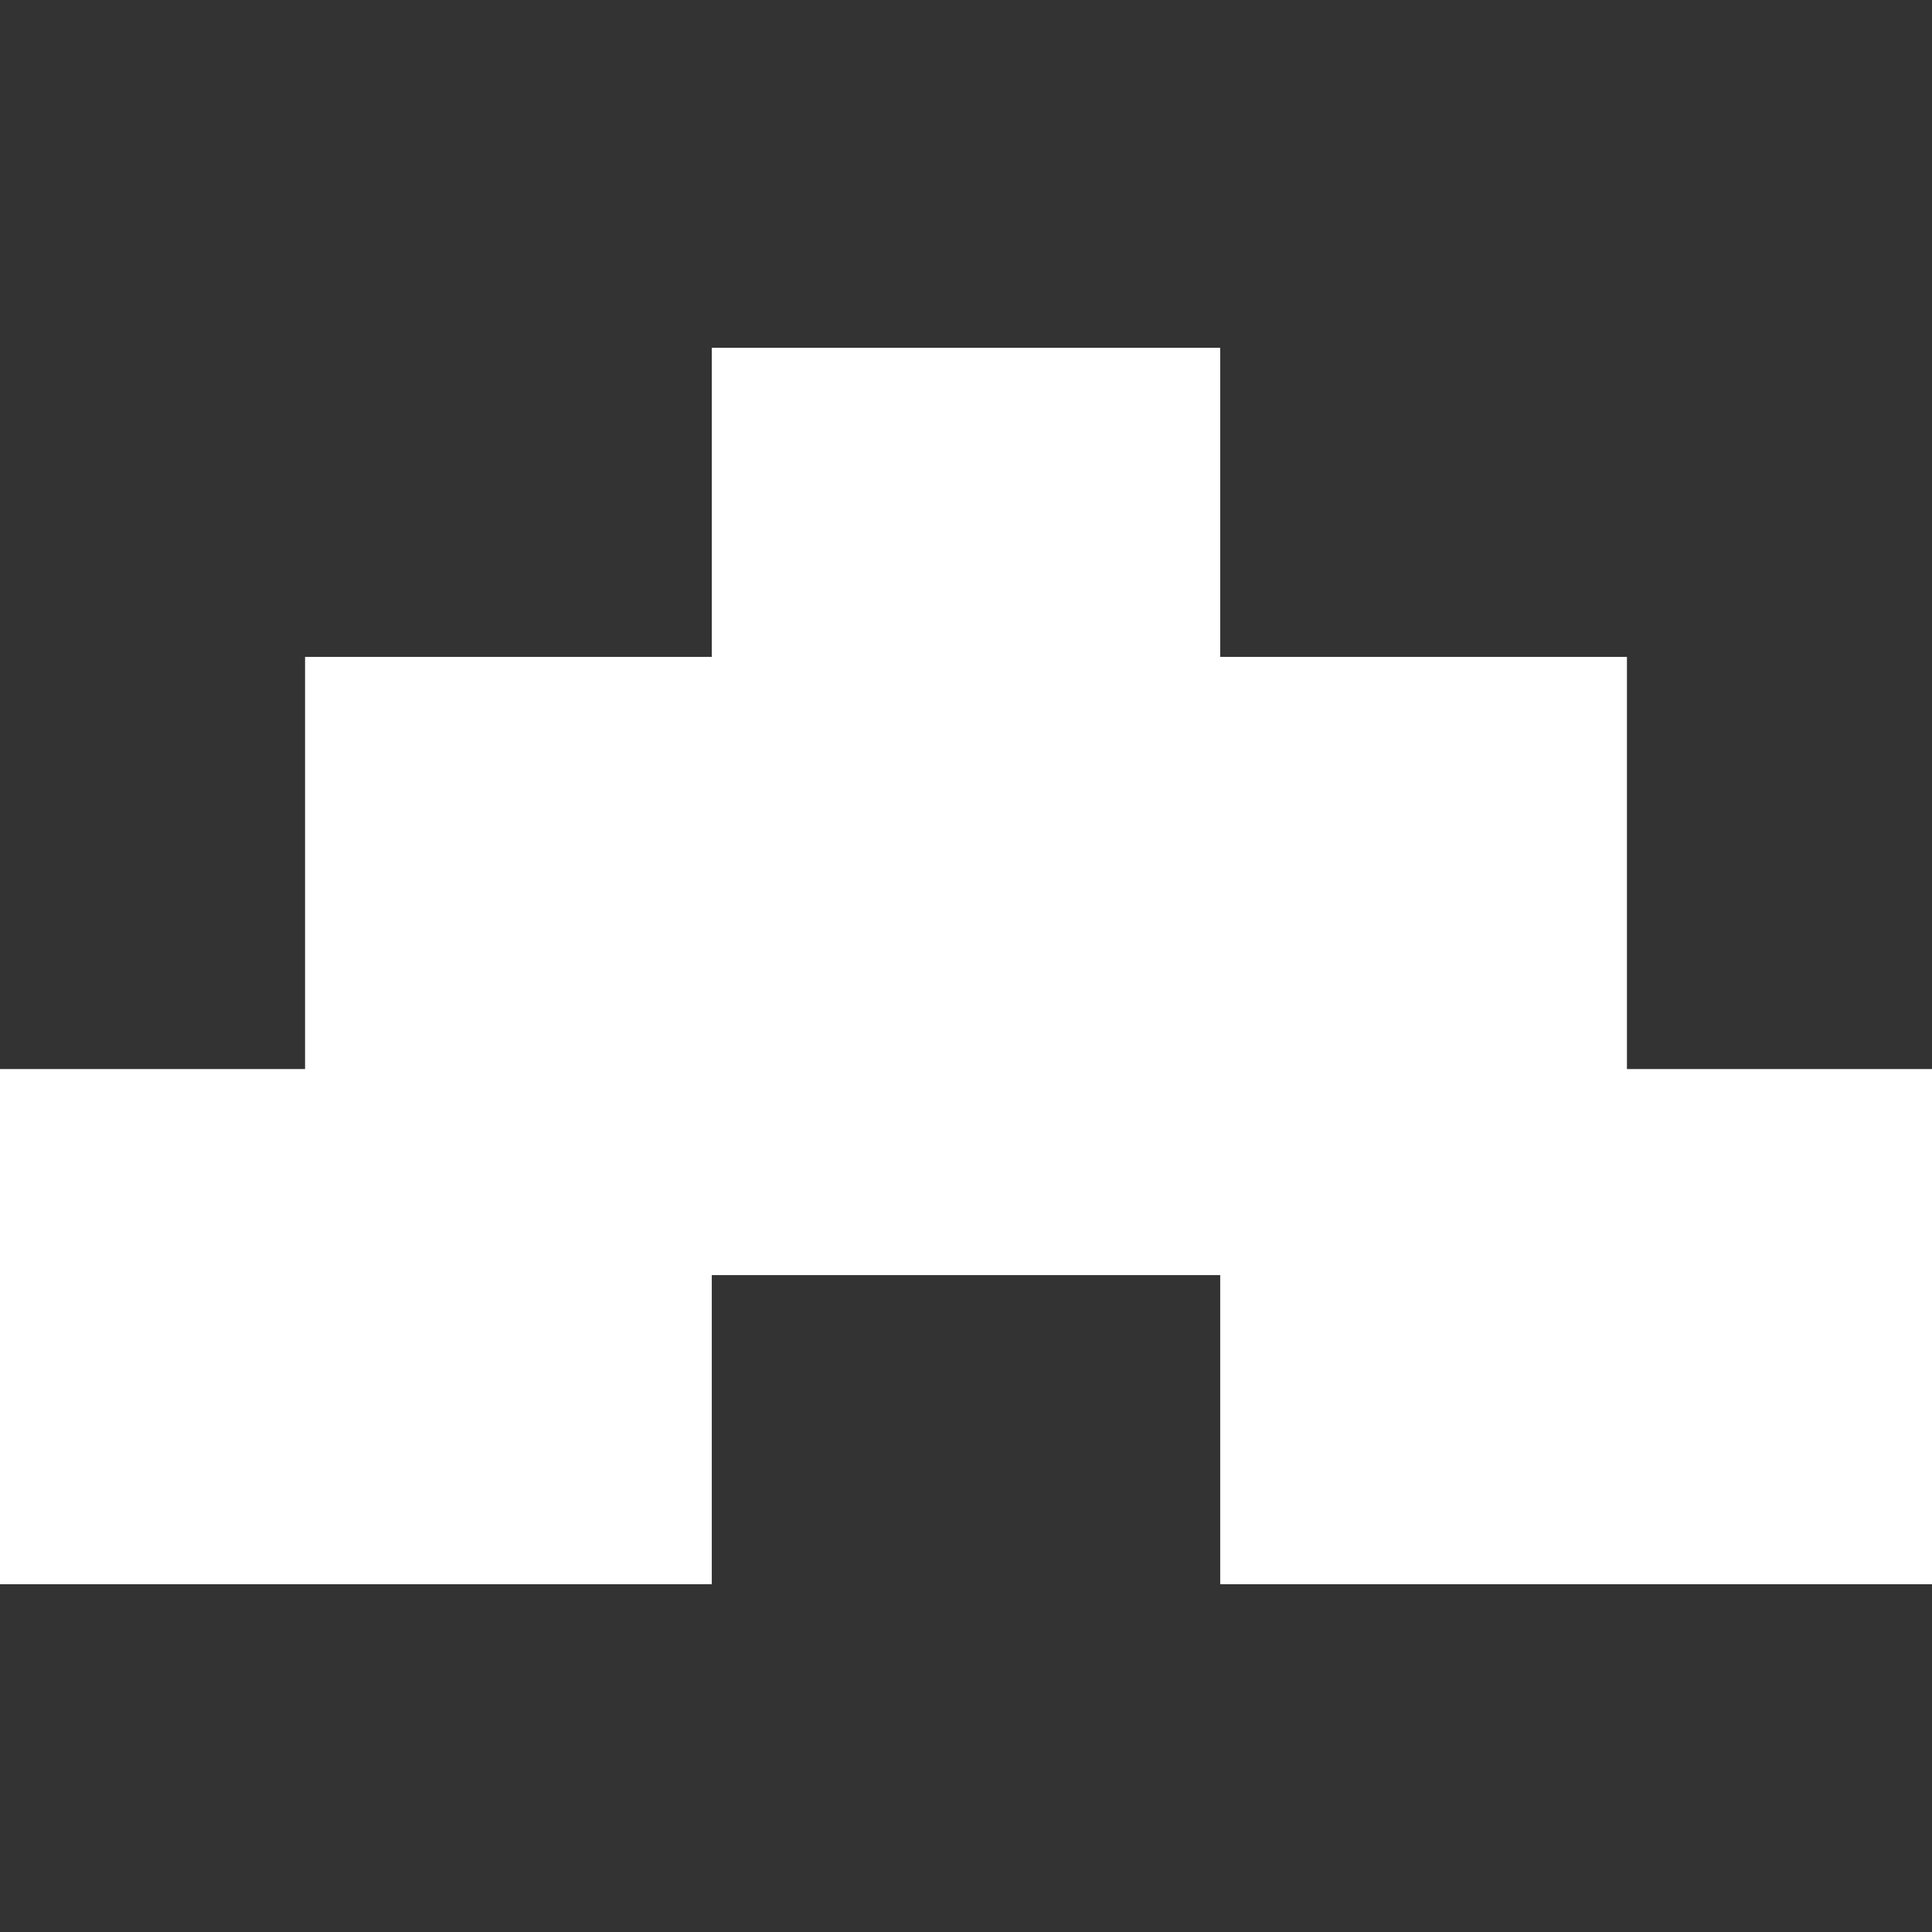<svg width="50" height="50" viewBox="0 0 50 50" fill="none" xmlns="http://www.w3.org/2000/svg">
<rect x="0" y="0" width="50" height="50" fill="#333333" stroke="none"/>
<path d="M31.579 9L18.421 9V17H7.895V27.667H1.2659e-06L0 41H18.421V33H31.579V41H50V27.667H42.105V17H31.579V9Z" fill="white"/>
</svg>
